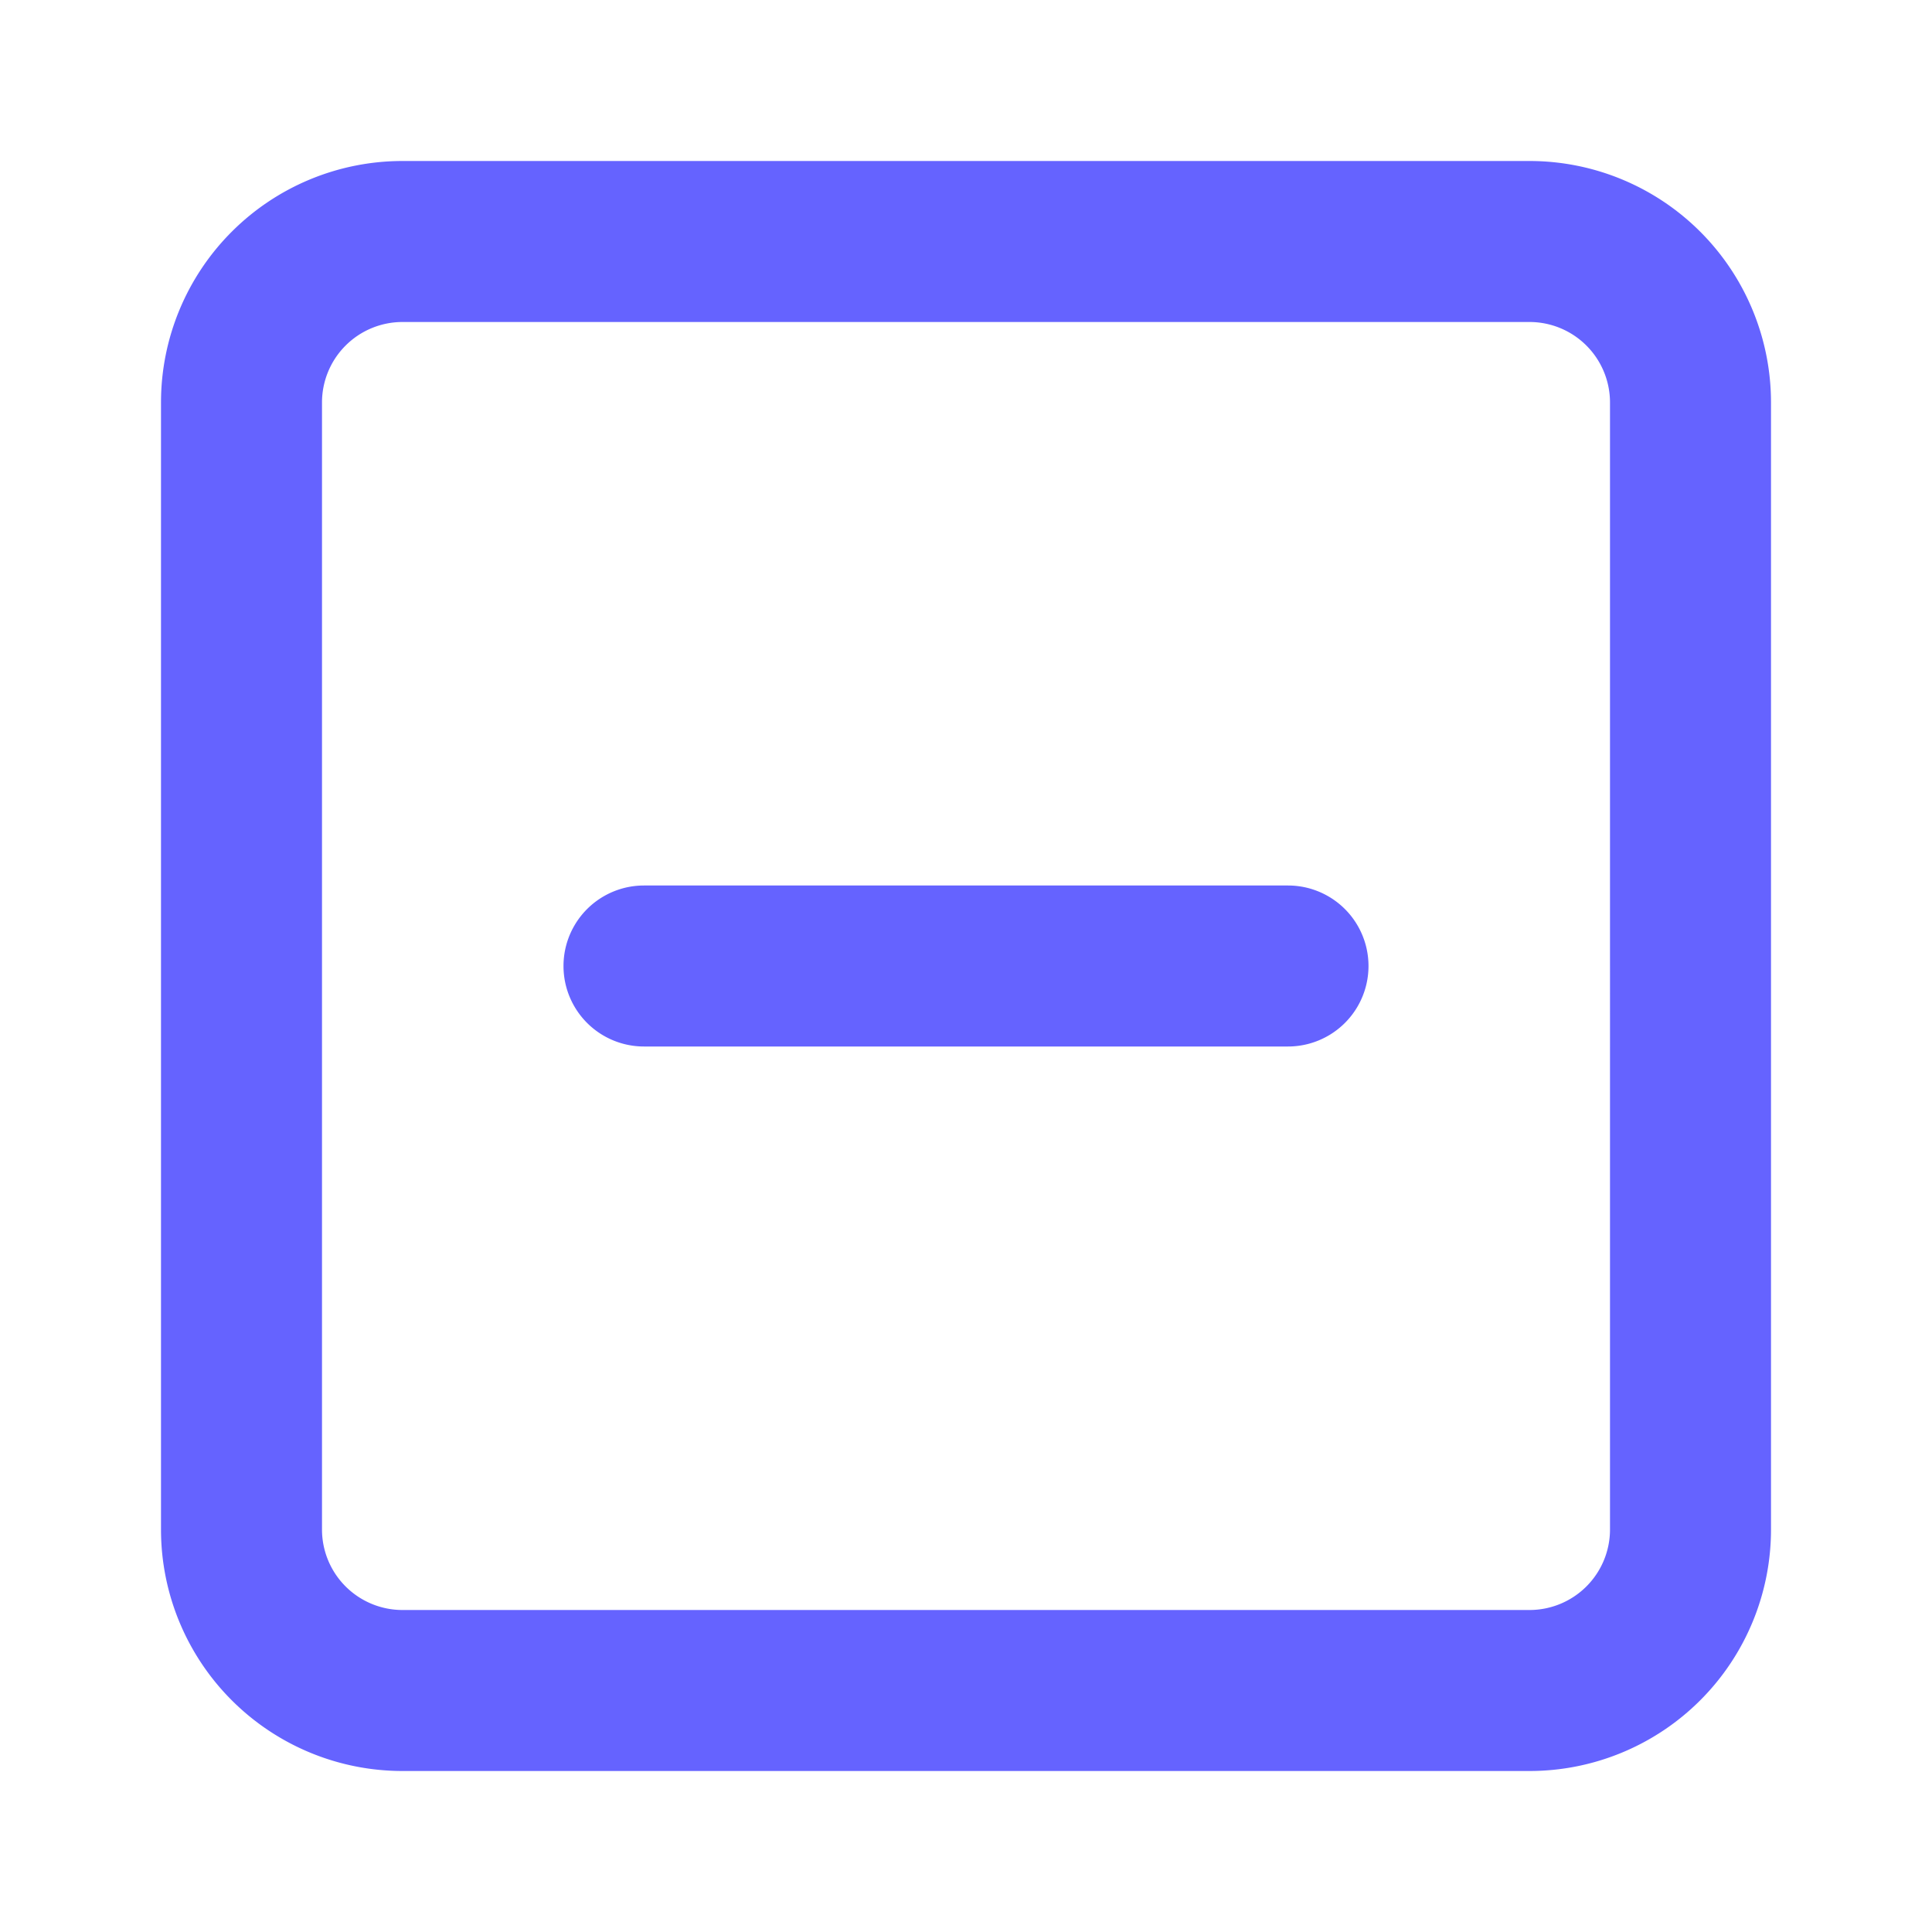 <svg xmlns="http://www.w3.org/2000/svg" viewBox="0 0 24 24"><path fill="#6563ff" d="M19,2H5A3,3,0,0,0,2,5V19a3,3,0,0,0,3,3H19a3,3,0,0,0,3-3V5A3,3,0,0,0,19,2Zm1,17a1,1,0,0,1-1,1H5a1,1,0,0,1-1-1V5A1,1,0,0,1,5,4H19a1,1,0,0,1,1,1Zm-4-8H8a1,1,0,0,0,0,2h8a1,1,0,0,0,0-2Z"/></svg>